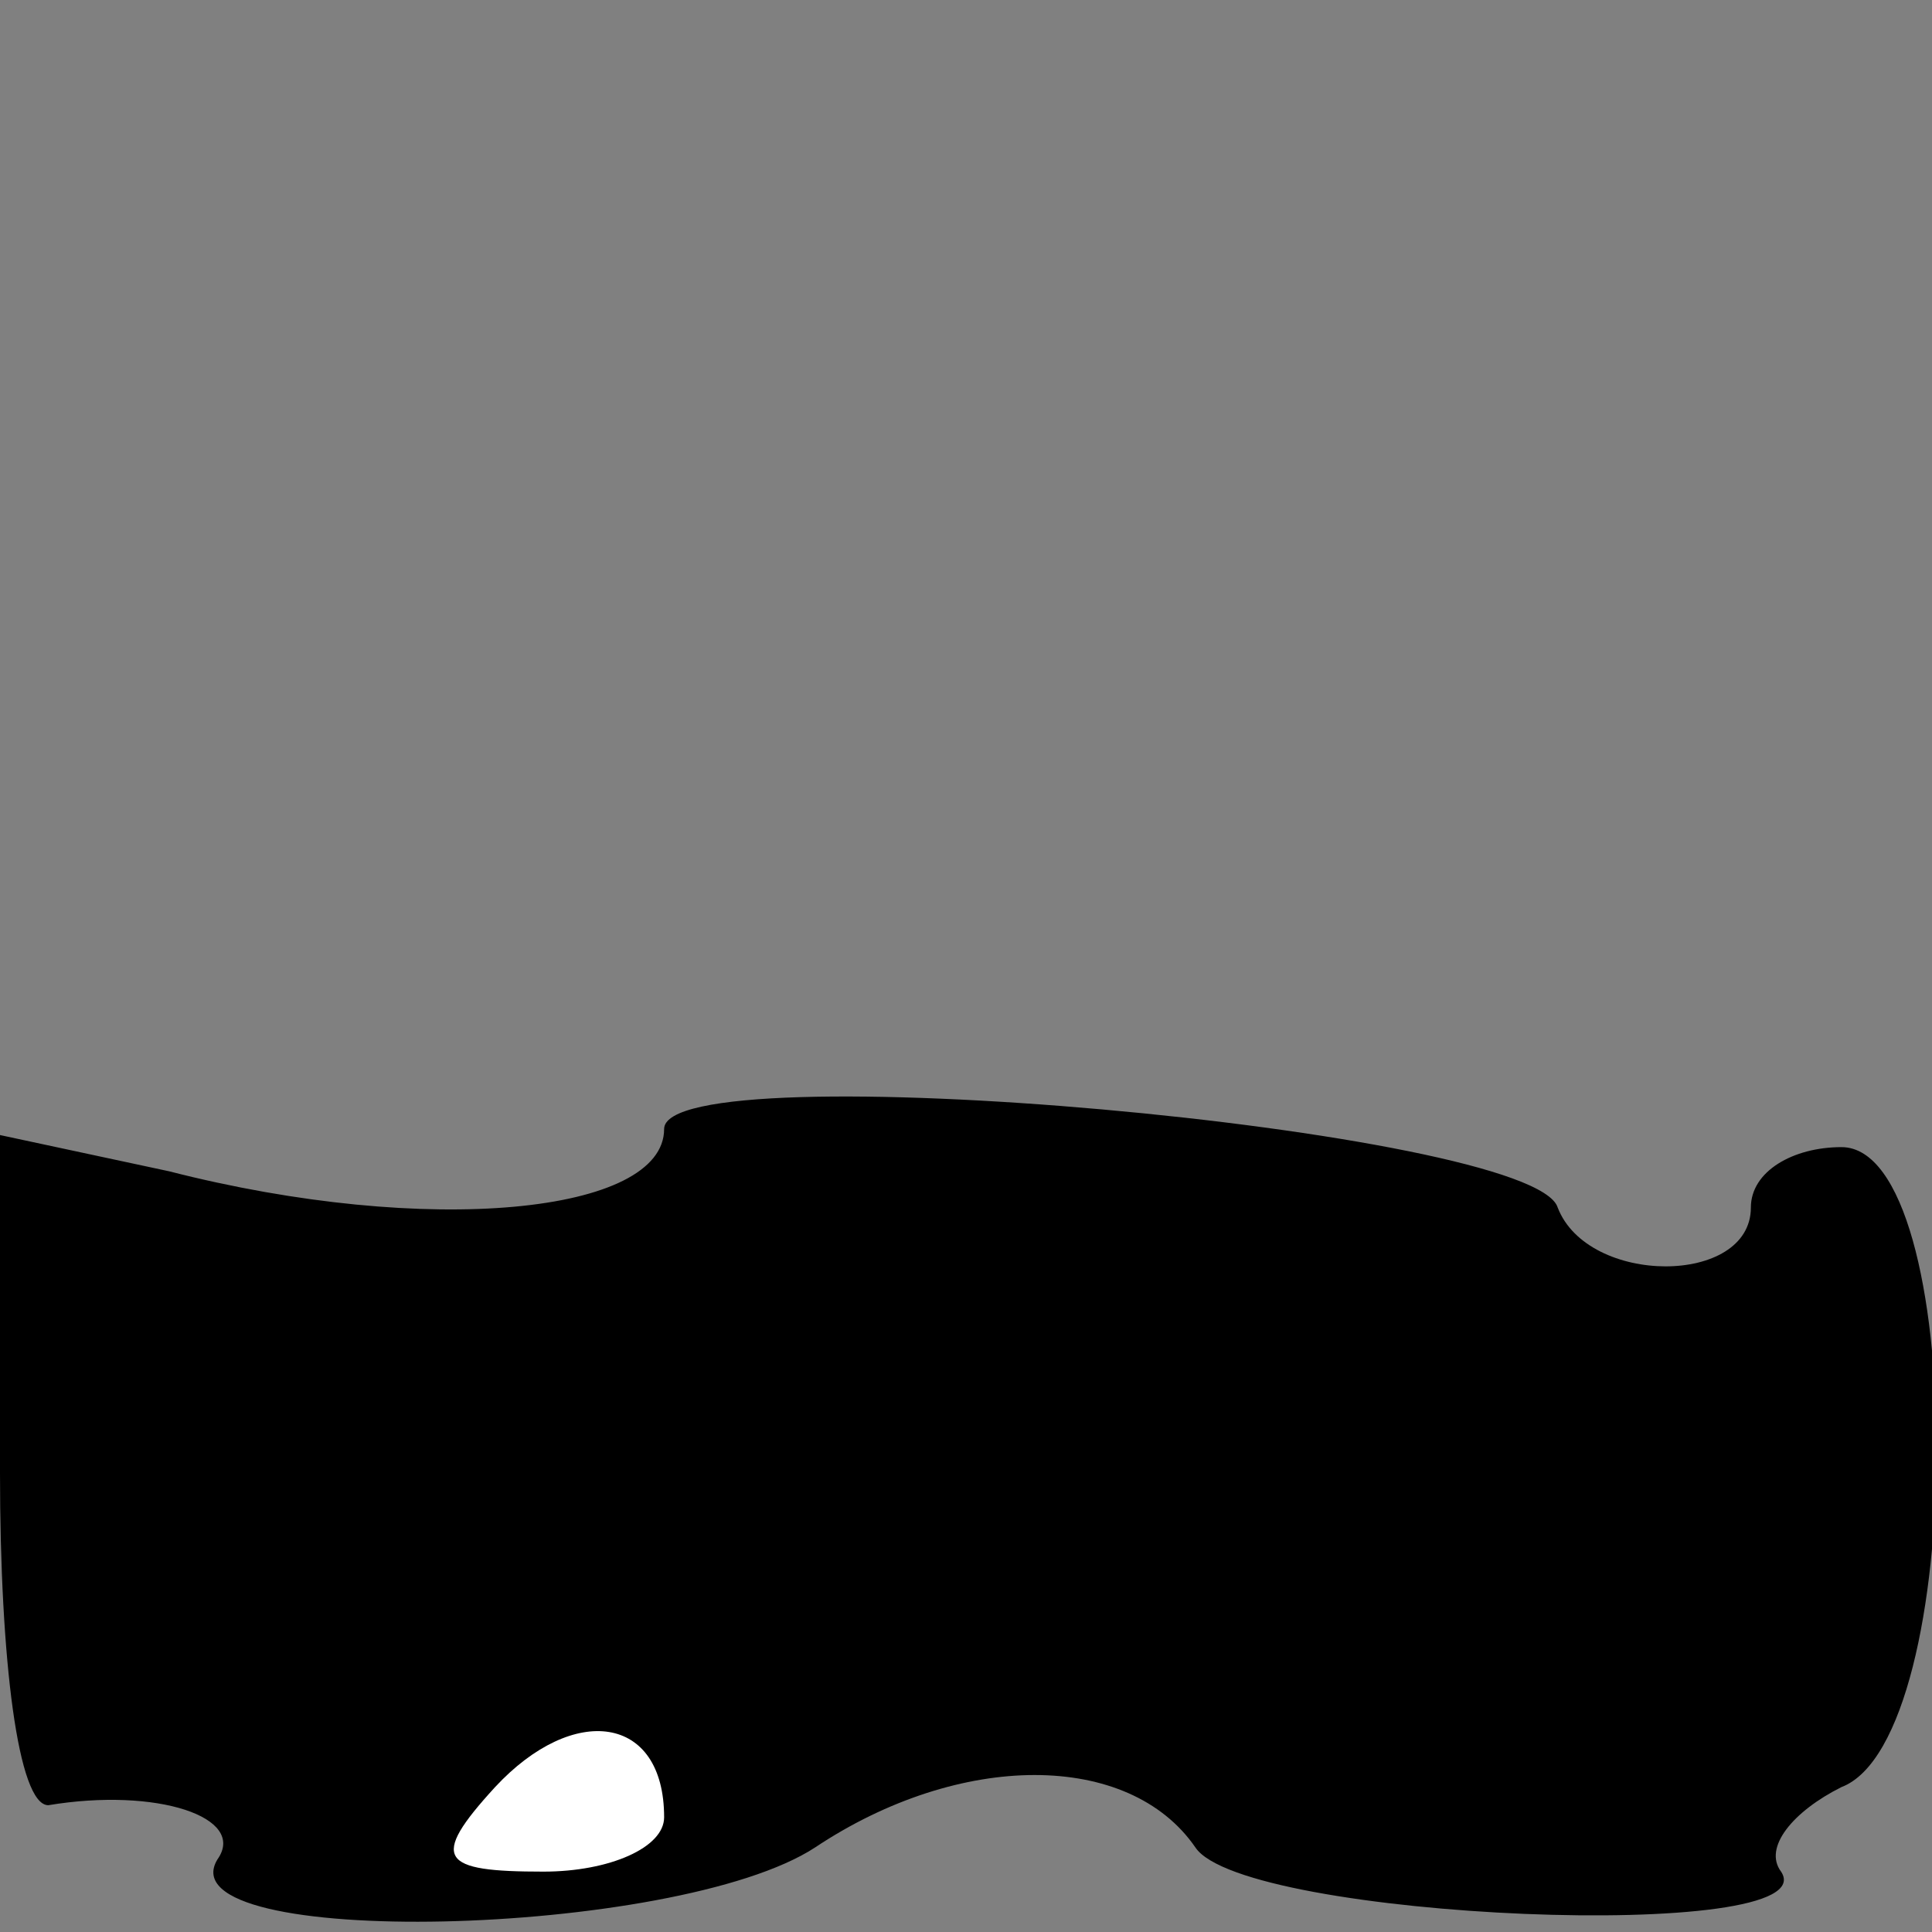 <?xml version="1.0" standalone="no"?>
<!DOCTYPE svg PUBLIC "-//W3C//DTD SVG 20010904//EN"
 "http://www.w3.org/TR/2001/REC-SVG-20010904/DTD/svg10.dtd">
<svg version="1.0" xmlns="http://www.w3.org/2000/svg"
 width="32pt" height="32pt" viewBox="0 0 32 32"
 preserveAspectRatio="xMidYMid meet">
<rect x="0" y="0" width="32" height="32" fill="#808080" stroke="none"/>
<g transform="translate(0,32) scale(0.1,-0.1)"
fill="#000000" stroke="none">
<path fill="#000000" stroke="none" d="M110 133 c0 -14 -39 -18 -82 -7 l-28 6
0 -56 c0 -31 3 -55 8 -55 18 3 33 -2 28 -9 -9 -15 76 -13 99 2 24 16 52 16 63
0 8 -12 105 -16 97 -4 -3 4 2 10 10 14 21 8 21 106 0 106 -8 0 -15 -4 -15 -10
0 -13 -27 -13 -32 0 -4 13 -148 26 -148 13z"/>
<path fill="#ffffff" stroke="none" d="M110 19 c0 -5 -9 -9 -20 -9 -17 0 -19
2 -8 14 13 14 28 12 28 -5z"/>
</g>
</svg>

